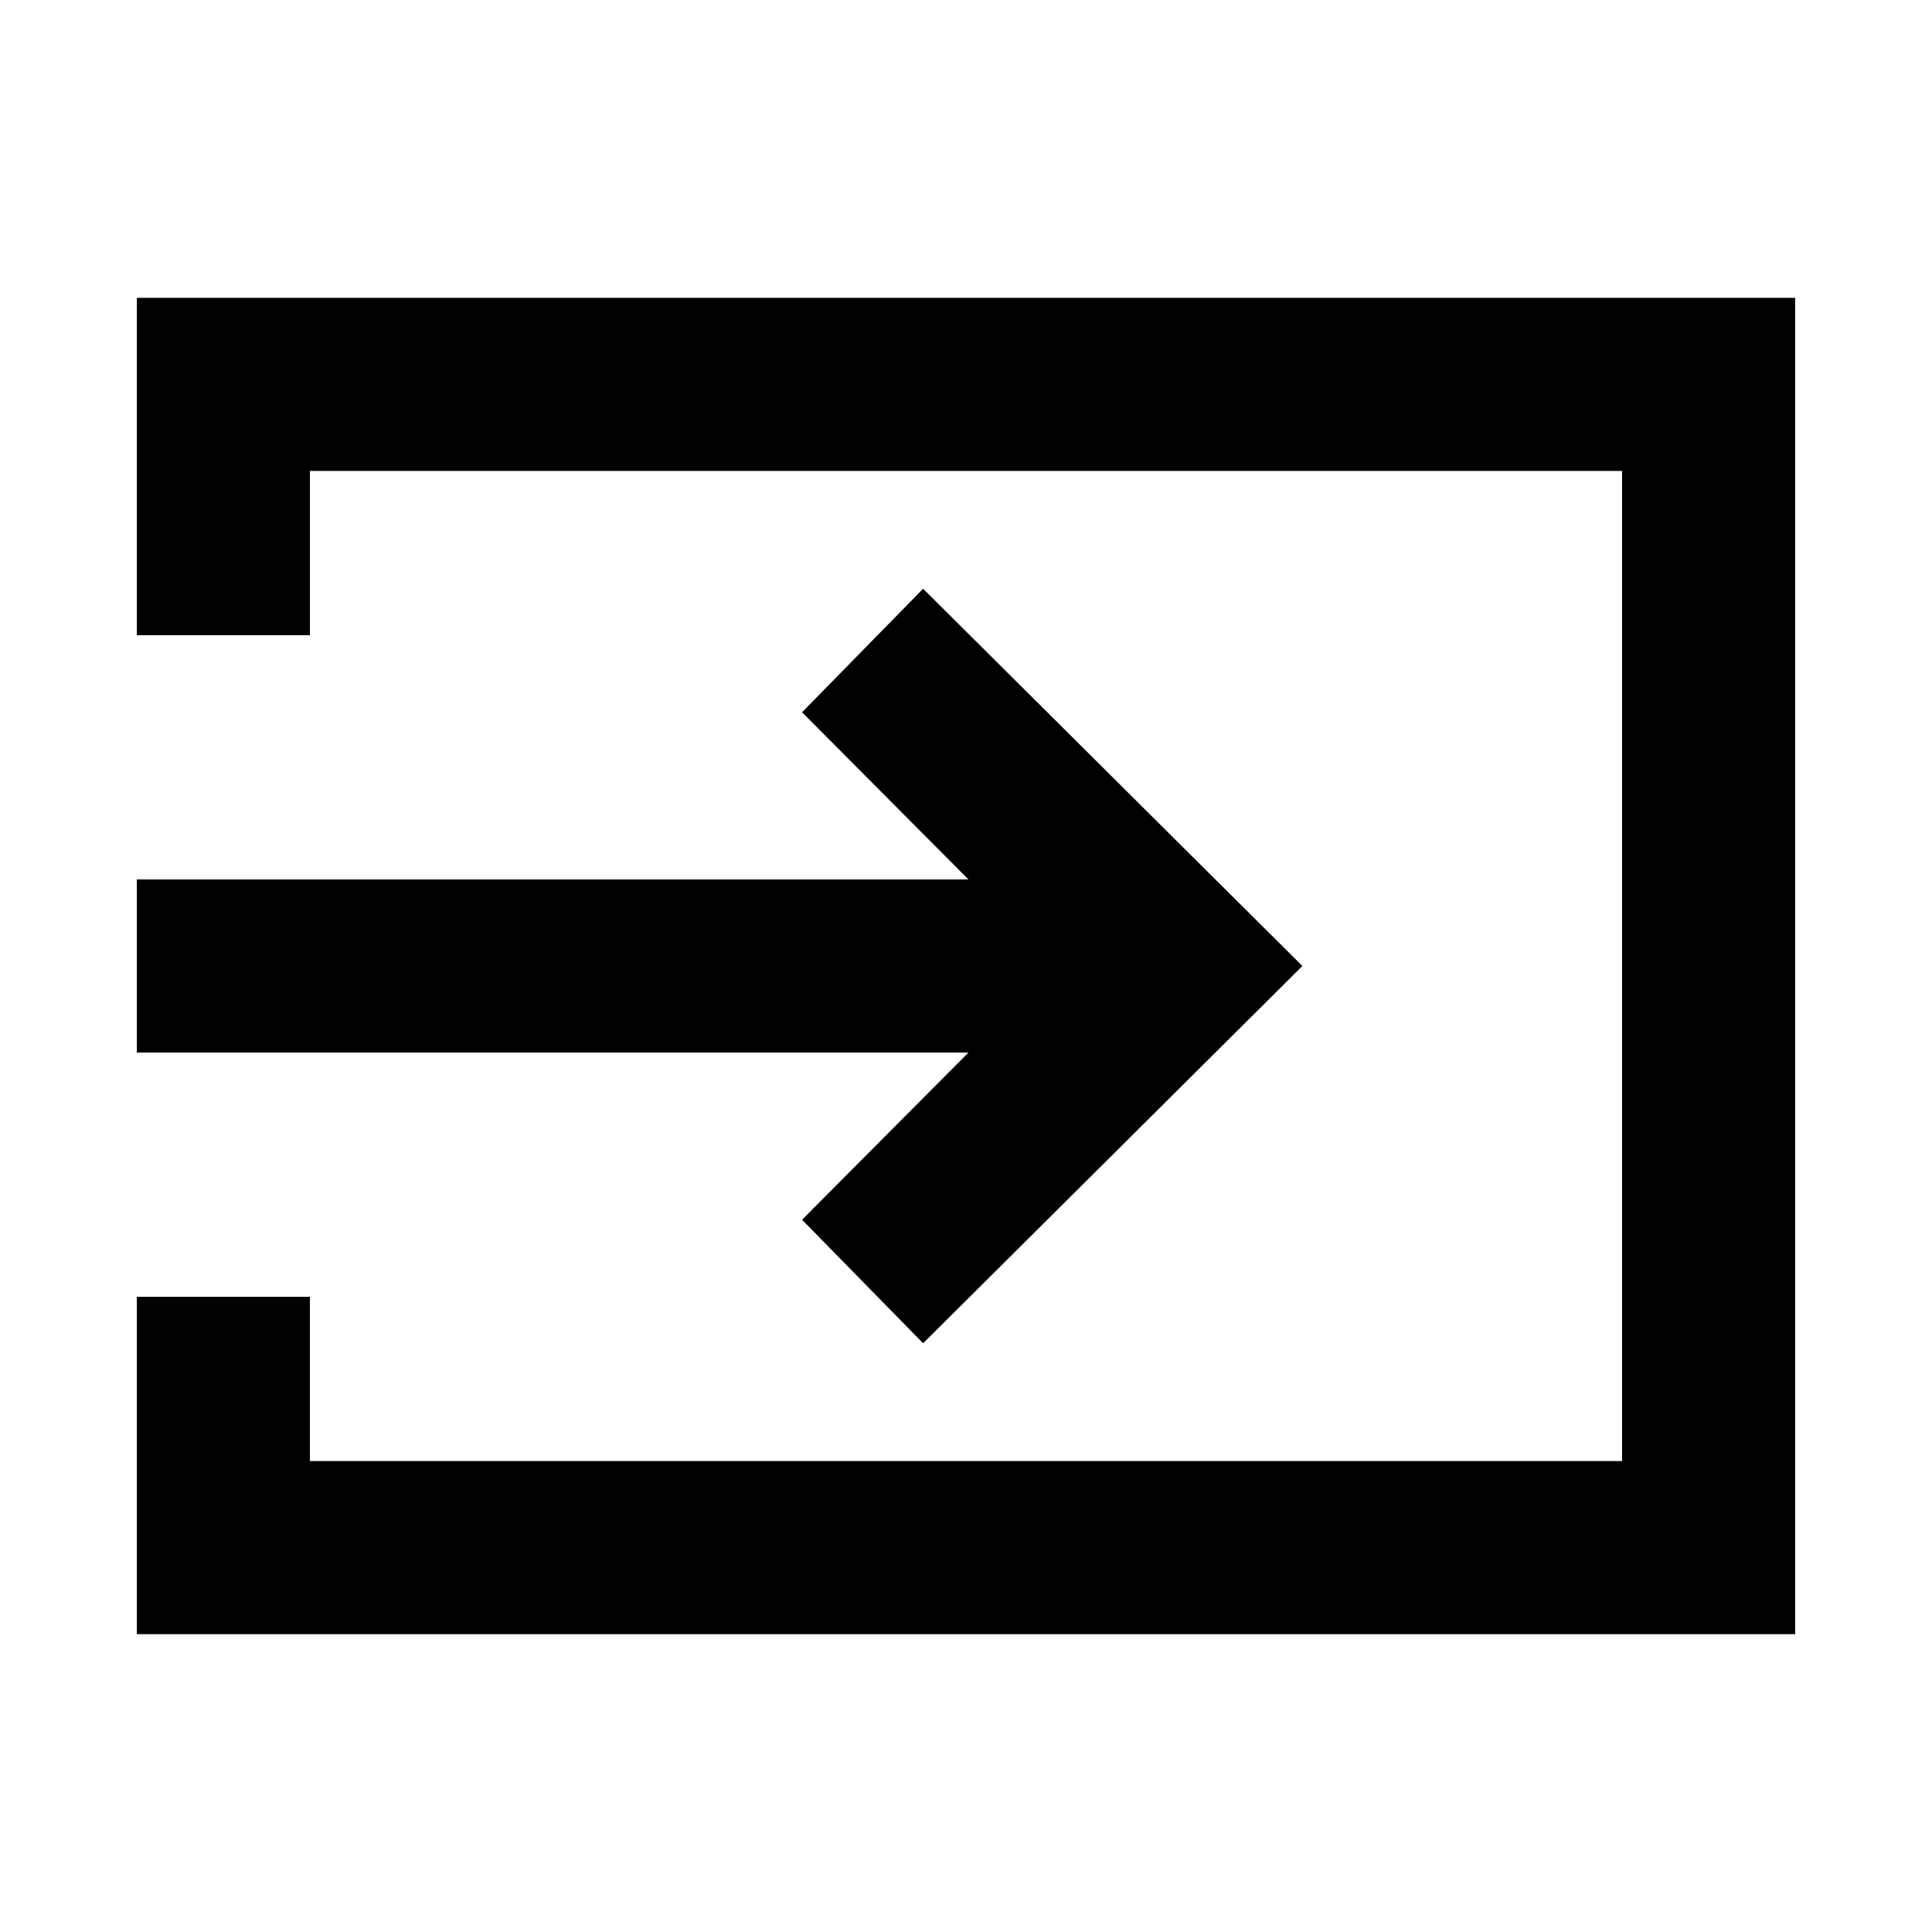 <svg xmlns="http://www.w3.org/2000/svg" height="24" viewBox="0 -960 960 960" width="24"><path d="M68-148v-167.61h86V-234h652v-492H154v81.61H68V-812h824v664H68Zm390.69-144.54-60.15-61.38L481.23-437H68v-86h413.23l-82.69-83.08 60.15-61.38L647.15-480 458.69-292.54Z"/></svg>